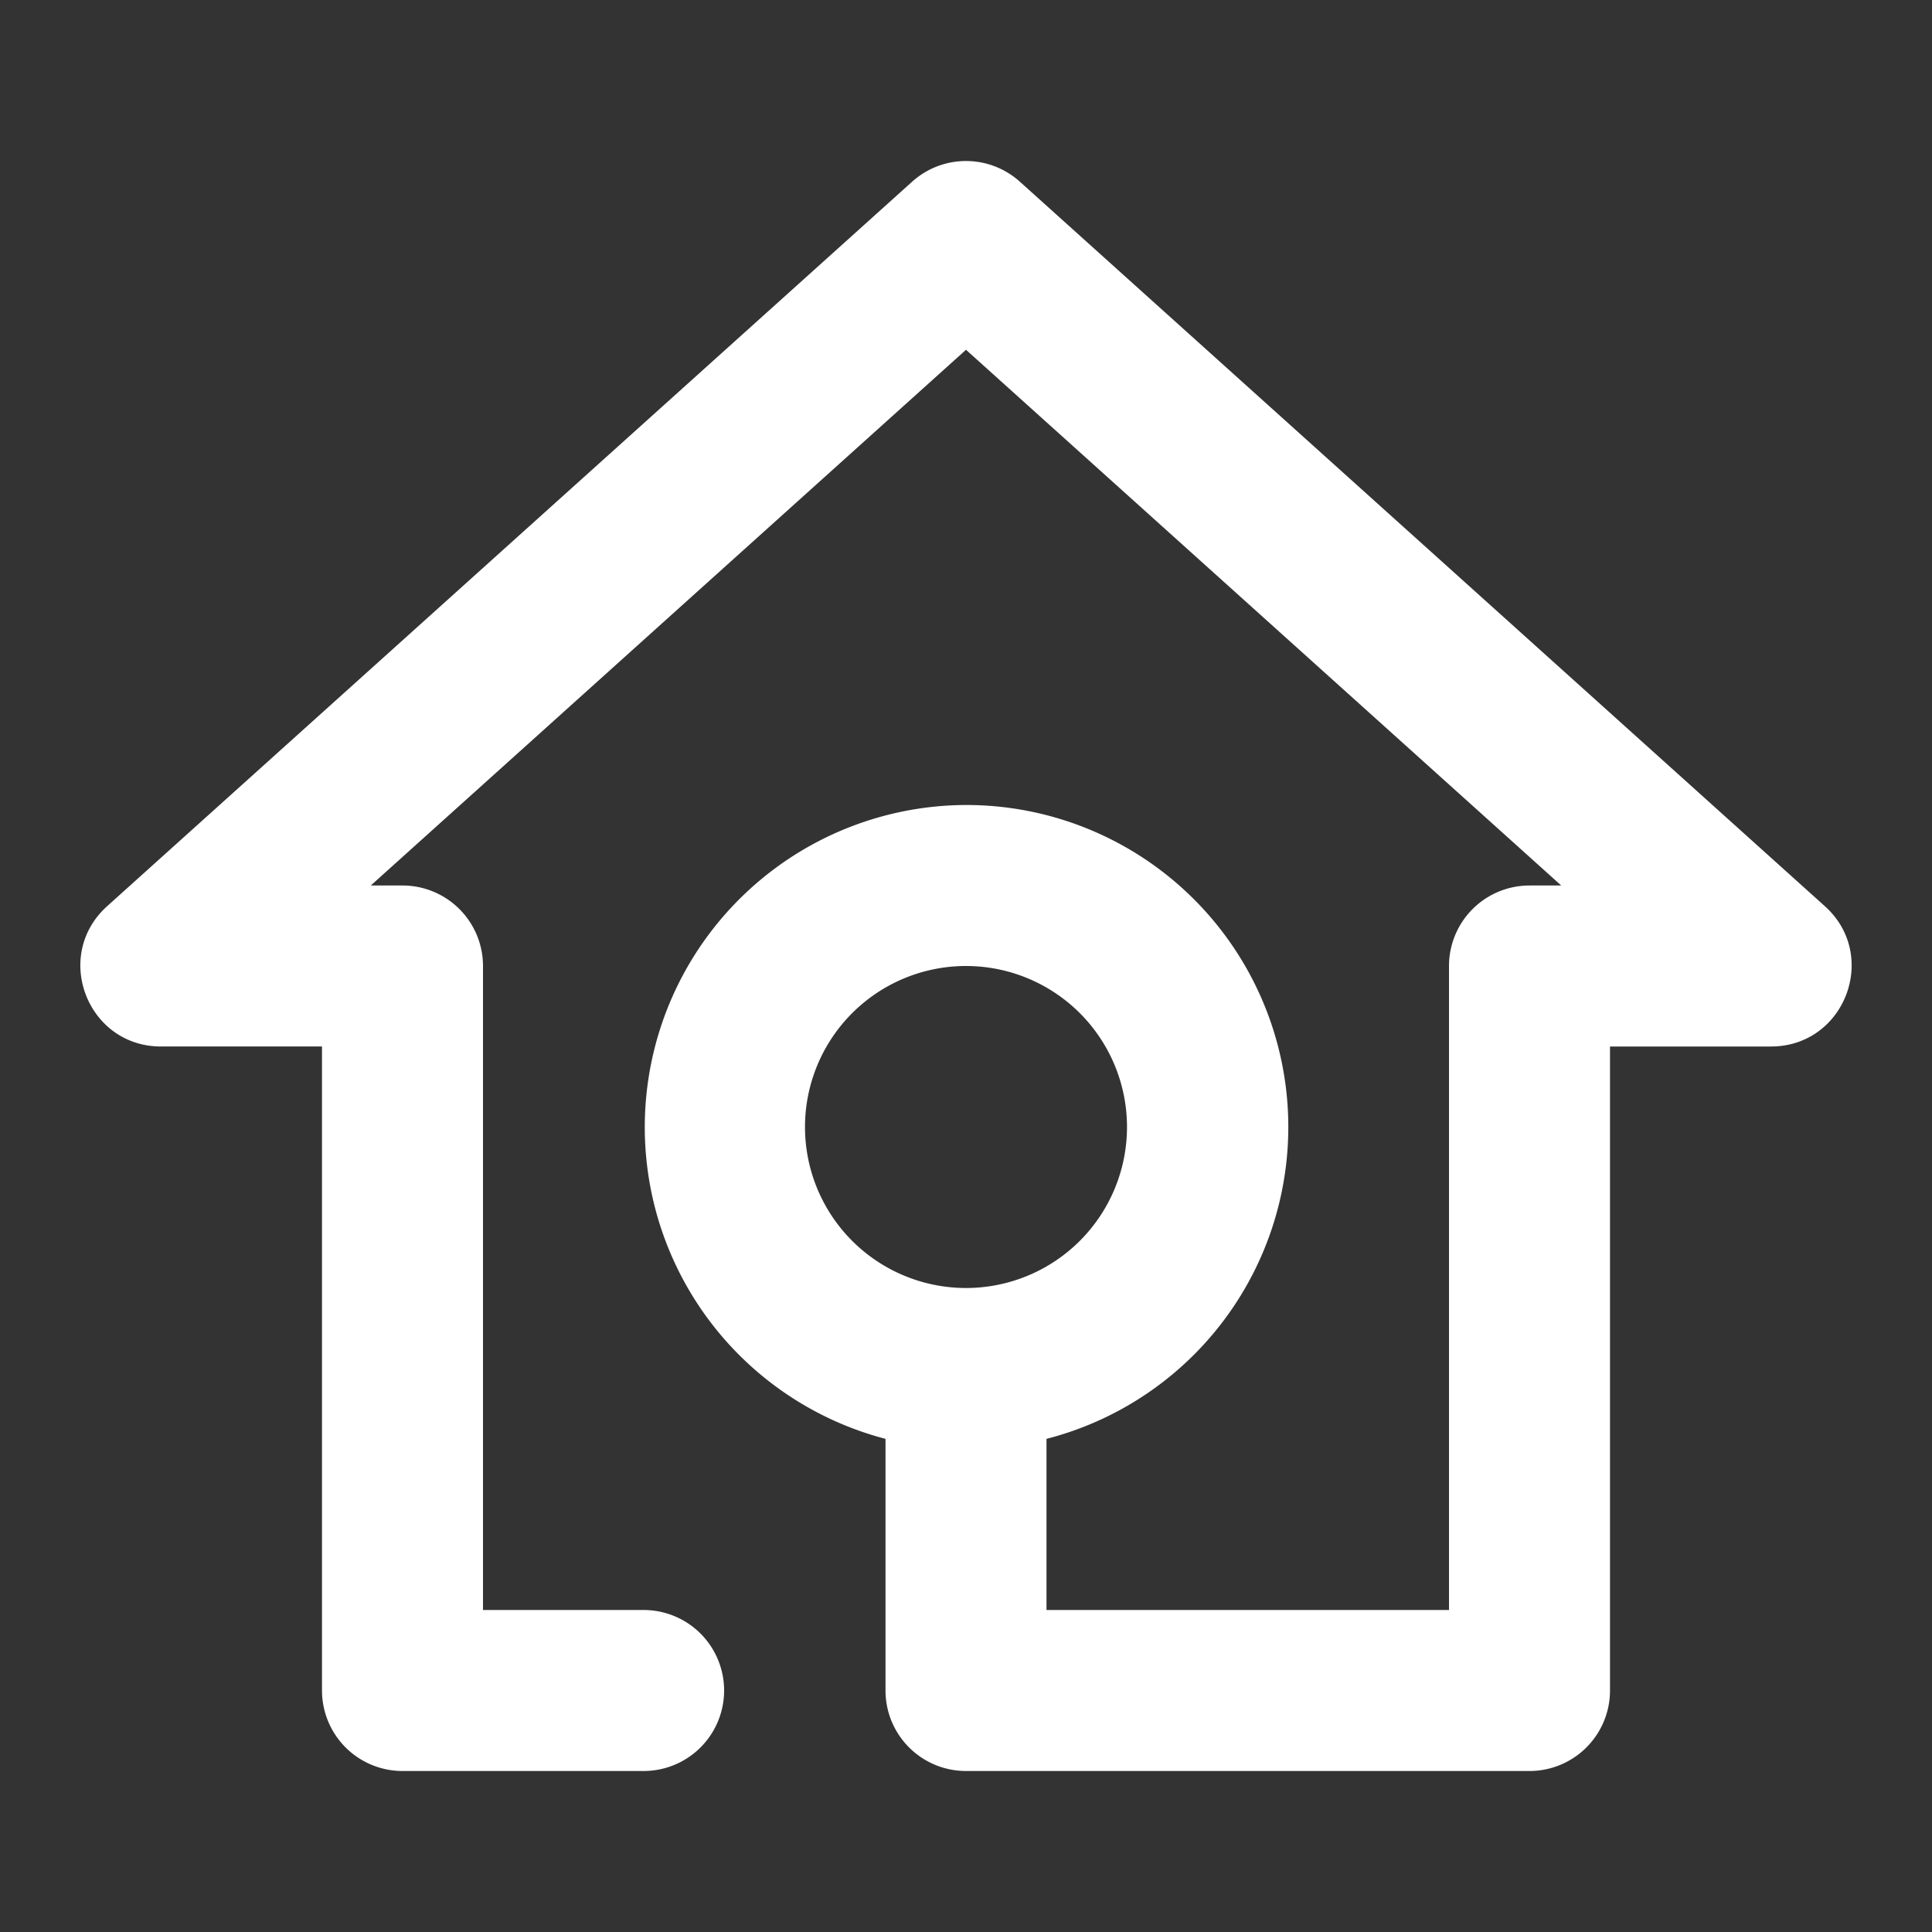 <?xml version="1.0" standalone="no"?><!DOCTYPE svg PUBLIC "-//W3C//DTD SVG 1.1//EN" "http://www.w3.org/Graphics/SVG/1.1/DTD/svg11.dtd"><svg t="1676617874293" class="icon" viewBox="0 0 1024 1024" version="1.1" xmlns="http://www.w3.org/2000/svg" p-id="2771" xmlns:xlink="http://www.w3.org/1999/xlink" width="32" height="32"><rect x="0" y="0" width="1024" height="1024" fill="#333333" stroke="none"/><path d="M469.333 762.624A170.752 170.752 0 0 1 512 426.667a170.667 170.667 0 0 1 42.667 335.957V853.333h213.333v-341.333a42.667 42.667 0 0 1 42.667-42.667h16.811L512 185.387 196.523 469.333H213.333a42.667 42.667 0 0 1 42.667 42.667v341.333h85.333a42.667 42.667 0 0 1 0 85.333H213.333a42.667 42.667 0 0 1-42.667-42.667v-341.333H85.333c-39.083 0-57.6-48.213-28.544-74.368l426.667-384a42.667 42.667 0 0 1 57.088 0l426.667 384C996.267 506.453 977.749 554.667 938.667 554.667h-85.333v341.333a42.667 42.667 0 0 1-42.667 42.667h-298.667a42.667 42.667 0 0 1-42.667-42.667v-133.376zM512 682.667a85.333 85.333 0 1 0 0-170.667 85.333 85.333 0 0 0 0 170.667z" p-id="2772" fill="#ffffff"></path></svg>